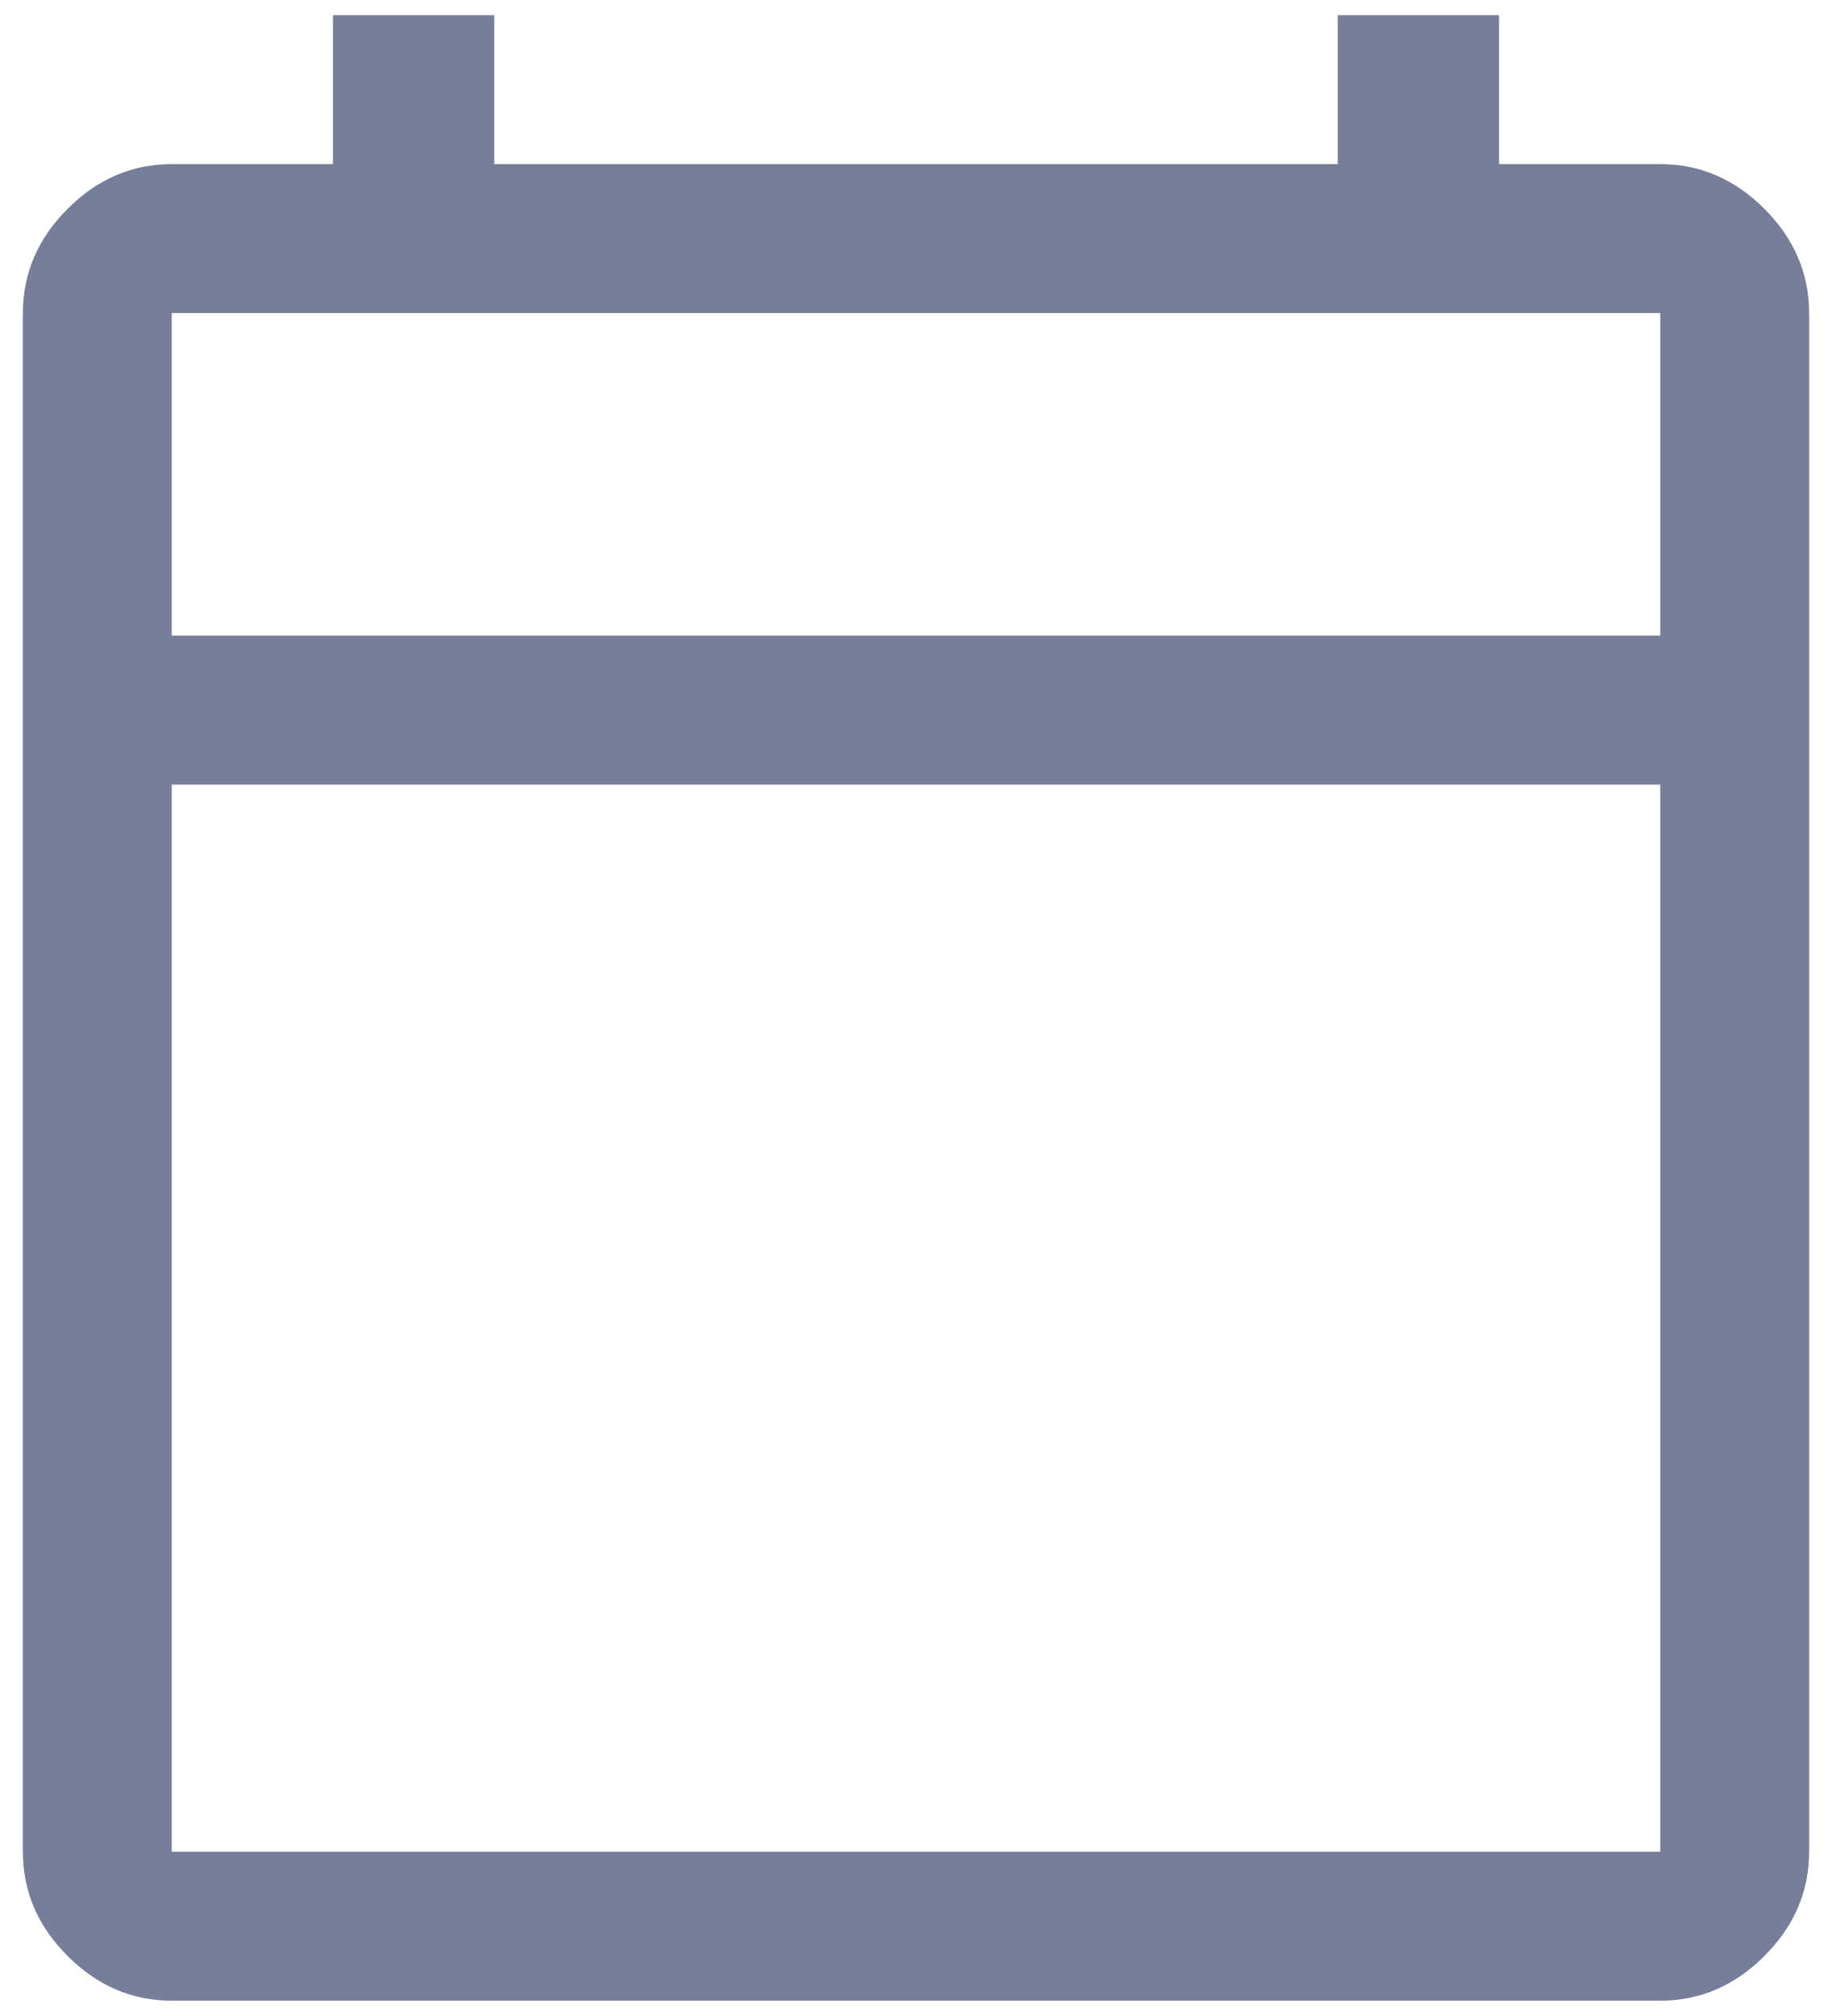 <svg width="20" height="22" viewBox="0 0 20 22" fill="none" xmlns="http://www.w3.org/2000/svg">
<path d="M1.875 21.833C1.442 21.833 1.062 21.67 0.738 21.345C0.412 21.02 0.25 20.641 0.25 20.208V3.416C0.25 2.983 0.412 2.604 0.738 2.279C1.062 1.954 1.442 1.791 1.875 1.791H3.635V0.166H5.396V1.791H14.604V0.166H16.365V1.791H18.125C18.558 1.791 18.938 1.954 19.262 2.279C19.587 2.604 19.75 2.983 19.75 3.416V20.208C19.75 20.641 19.587 21.02 19.262 21.345C18.938 21.67 18.558 21.833 18.125 21.833H1.875ZM1.875 20.208H18.125V8.562H1.875V20.208ZM1.875 6.937H18.125V3.416H1.875V6.937ZM1.875 6.937V3.416V6.937Z" fill="#777E99"/>
</svg>
